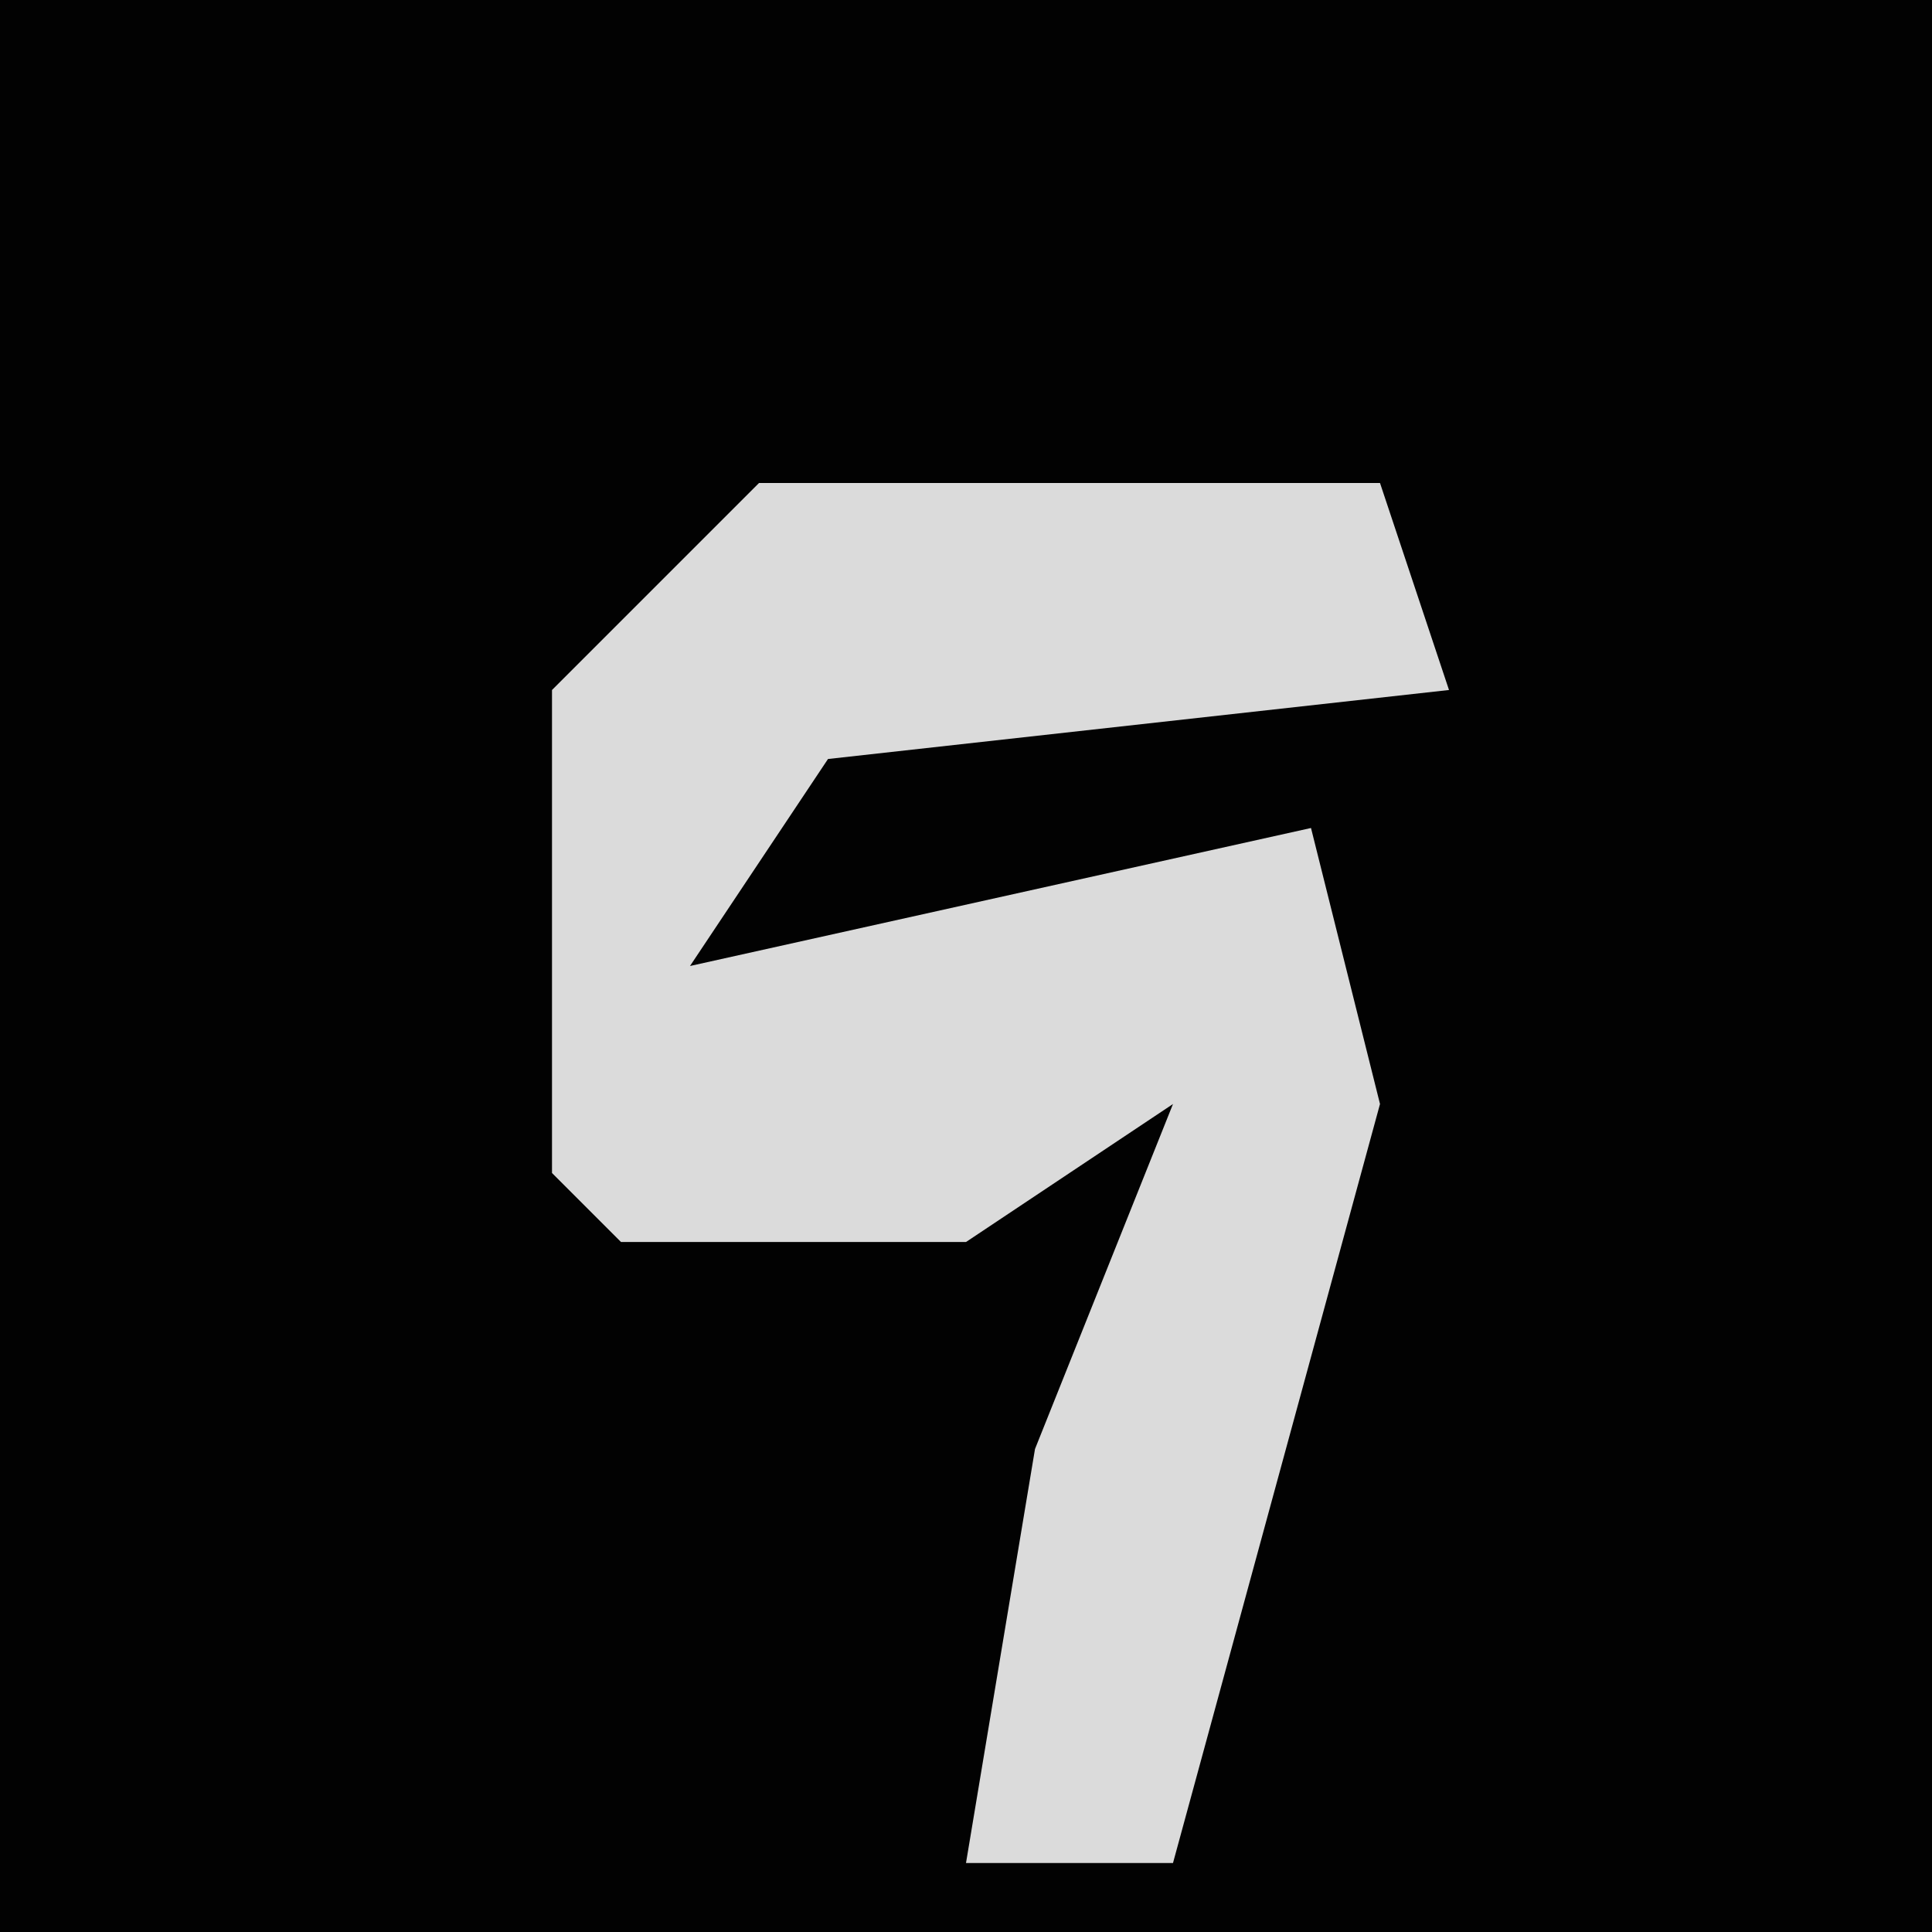 <?xml version="1.0" encoding="UTF-8"?>
<svg version="1.1" xmlns="http://www.w3.org/2000/svg" width="28" height="28">
<path d="M0,0 L28,0 L28,28 L0,28 Z " fill="#020202" transform="translate(0,0)"/>
<path d="M0,0 L9,0 L10,3 L1,4 L-1,7 L8,5 L9,9 L6,20 L3,20 L4,14 L6,9 L3,11 L-2,11 L-3,10 L-3,3 Z " fill="#DBDBDB" transform="translate(11,7)"/>
</svg>
